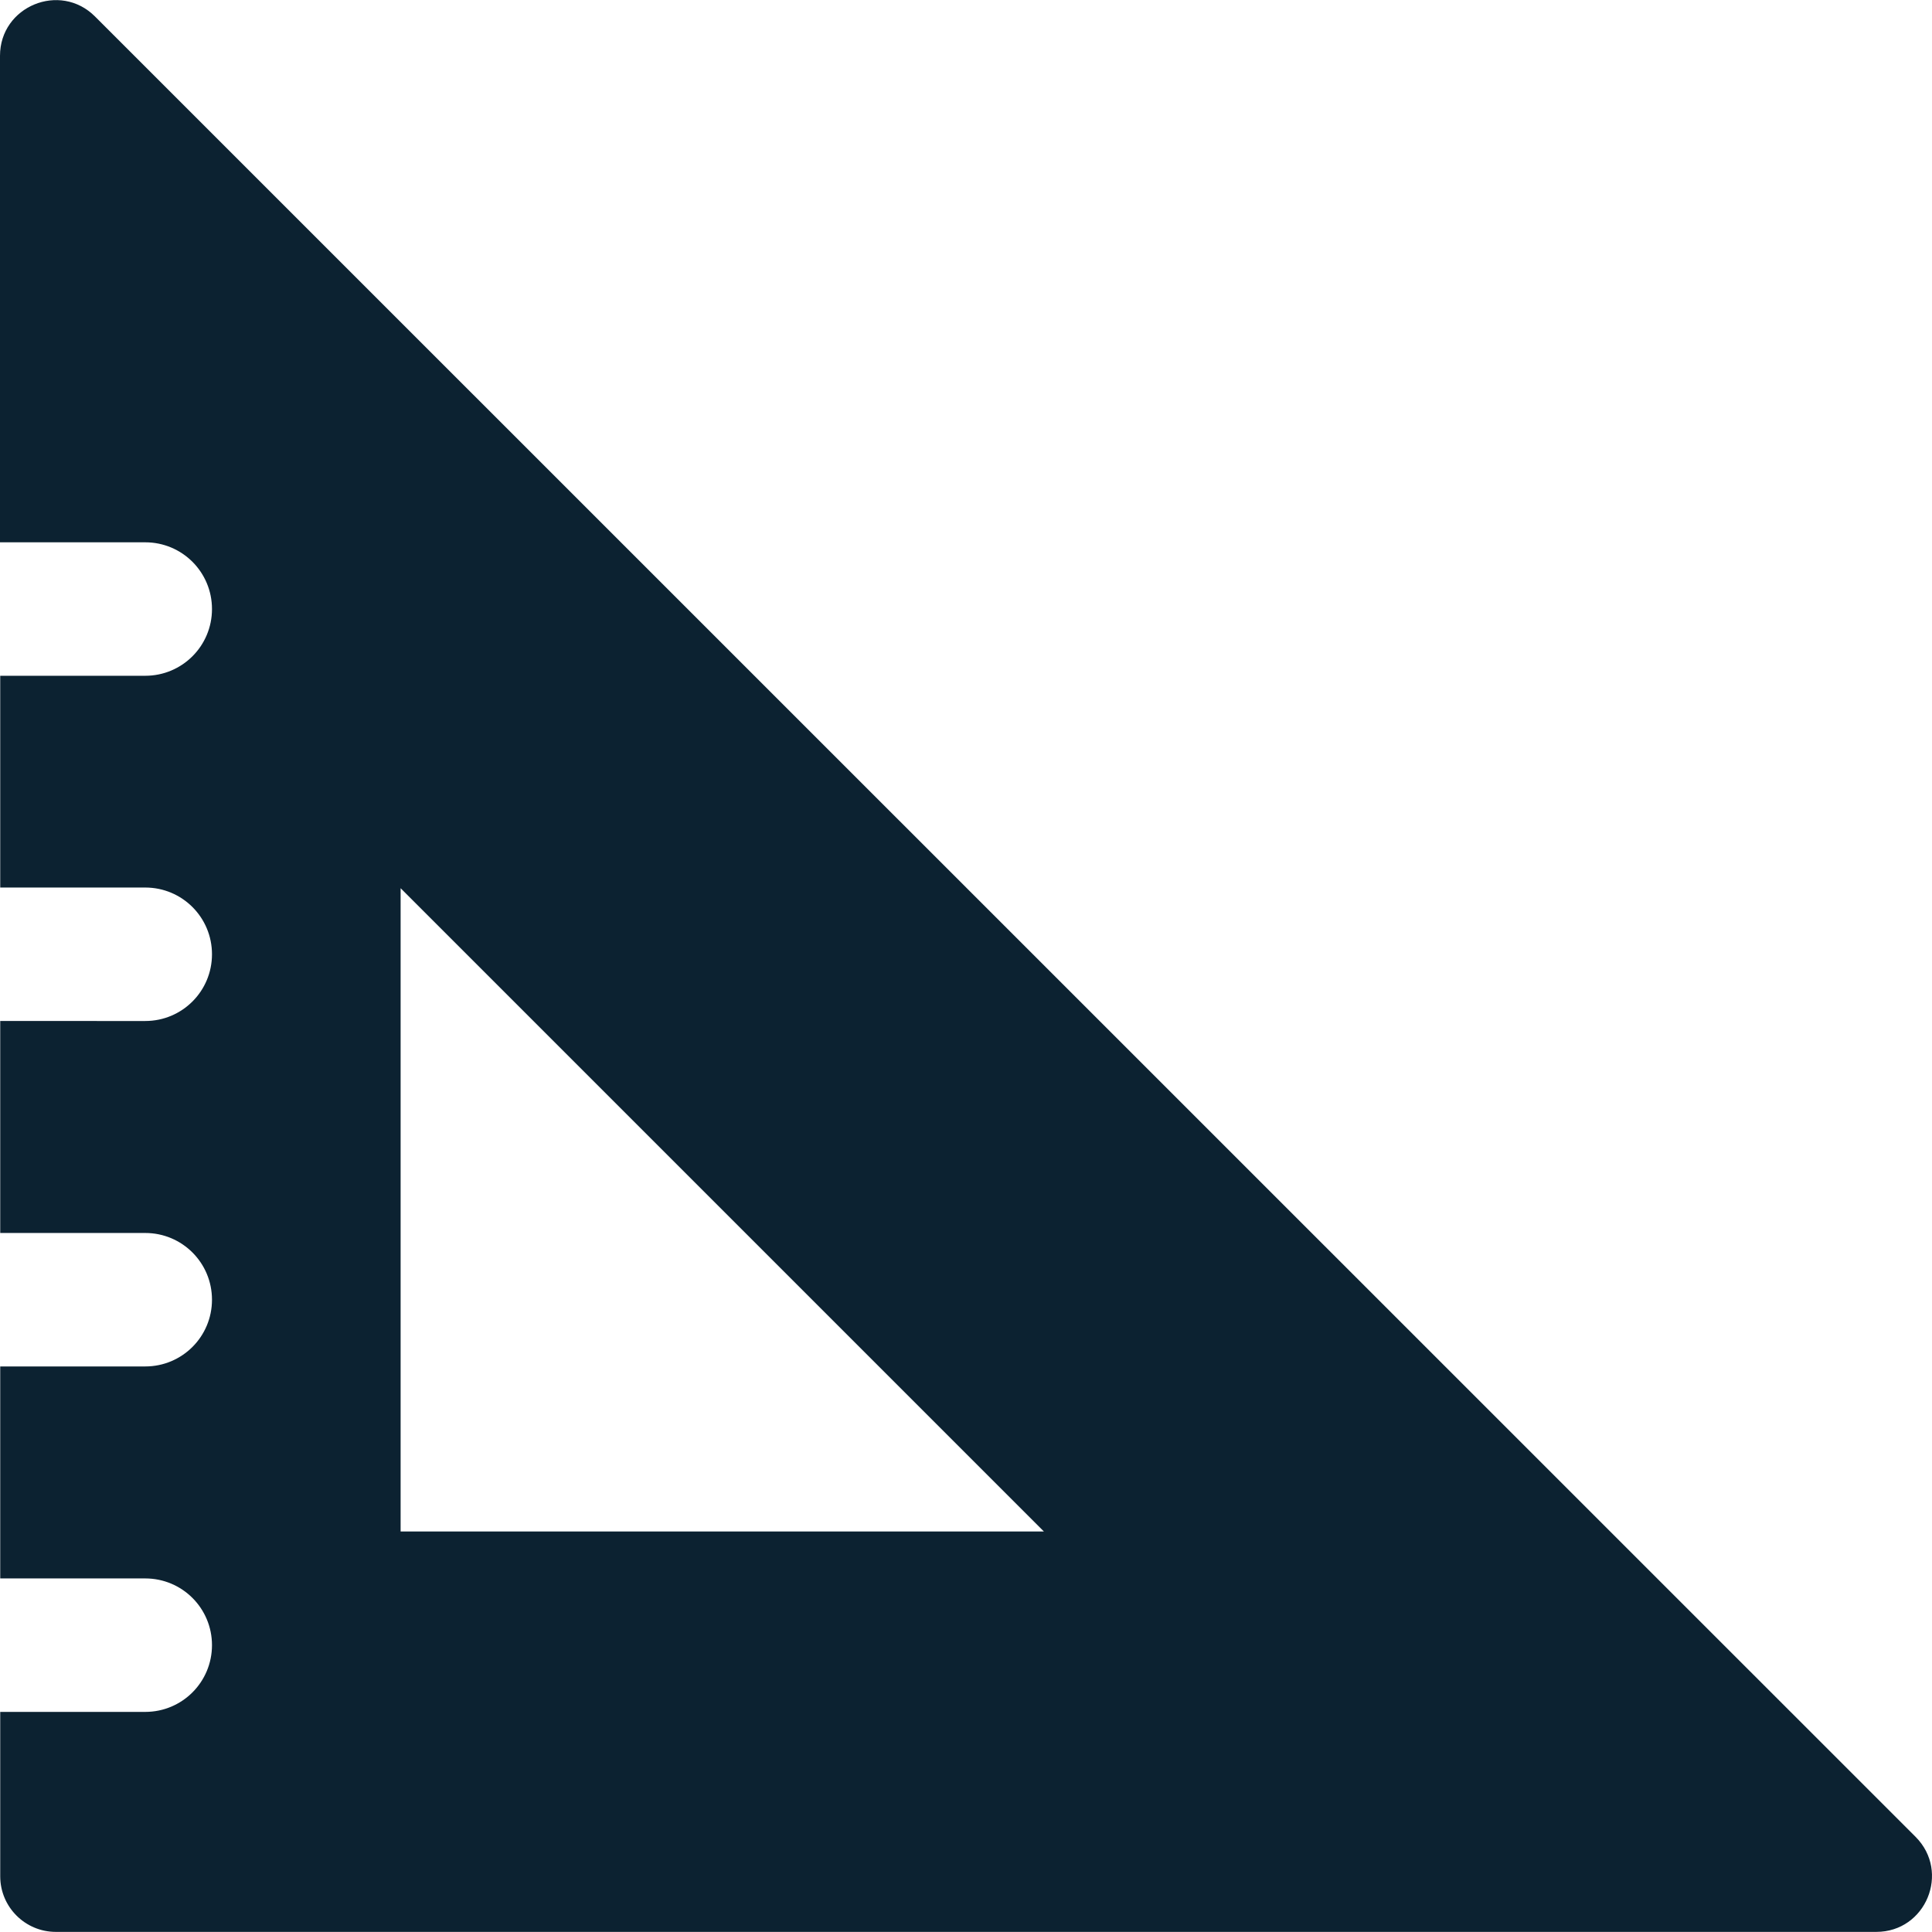 <?xml version="1.0" encoding="iso-8859-1"?>
<!-- Generator: Adobe Illustrator 16.0.0, SVG Export Plug-In . SVG Version: 6.00 Build 0)  -->
<!DOCTYPE svg PUBLIC "-//W3C//DTD SVG 1.1//EN" "http://www.w3.org/Graphics/SVG/1.1/DTD/svg11.dtd">
<svg xmlns="http://www.w3.org/2000/svg" xmlns:xlink="http://www.w3.org/1999/xlink" version="1.1" id="Capa_1" x="0px" y="0px" width="512px" height="512px" viewBox="0 0 868.551 868.551" style="enable-background:new 0 0 868.551 868.551;" xml:space="preserve">
<g>
	<path d="M25.1,868.501h818.4c22.3,0,33.399-26.9,17.7-42.7L42.7,7.4C27-8.299,0,2.8,0,25.101v218.7h65.3c16.6,0,30,13.4,30,30   c0,16.6-13.4,30-30,30H0.1V399h65.2c16.6,0,30,13.4,30,30c0,16.6-13.4,30-30,30H0.1v95.3h65.2c16.6,0,30,13.4,30,30   c0,16.601-13.4,30-30,30H0.1v95.3h65.2c16.6,0,30,13.4,30,30c0,16.601-13.4,30-30,30H0.1v73.9   C0.1,857.301,11.3,868.501,25.1,868.501z M180.1,399.3l289.2,289.201H180.1V399.3z" fill="#0c2231"/>
</g>
<g>
</g>
<g>
</g>
<g>
</g>
<g>
</g>
<g>
</g>
<g>
</g>
<g>
</g>
<g>
</g>
<g>
</g>
<g>
</g>
<g>
</g>
<g>
</g>
<g>
</g>
<g>
</g>
<g>
</g>
</svg>
